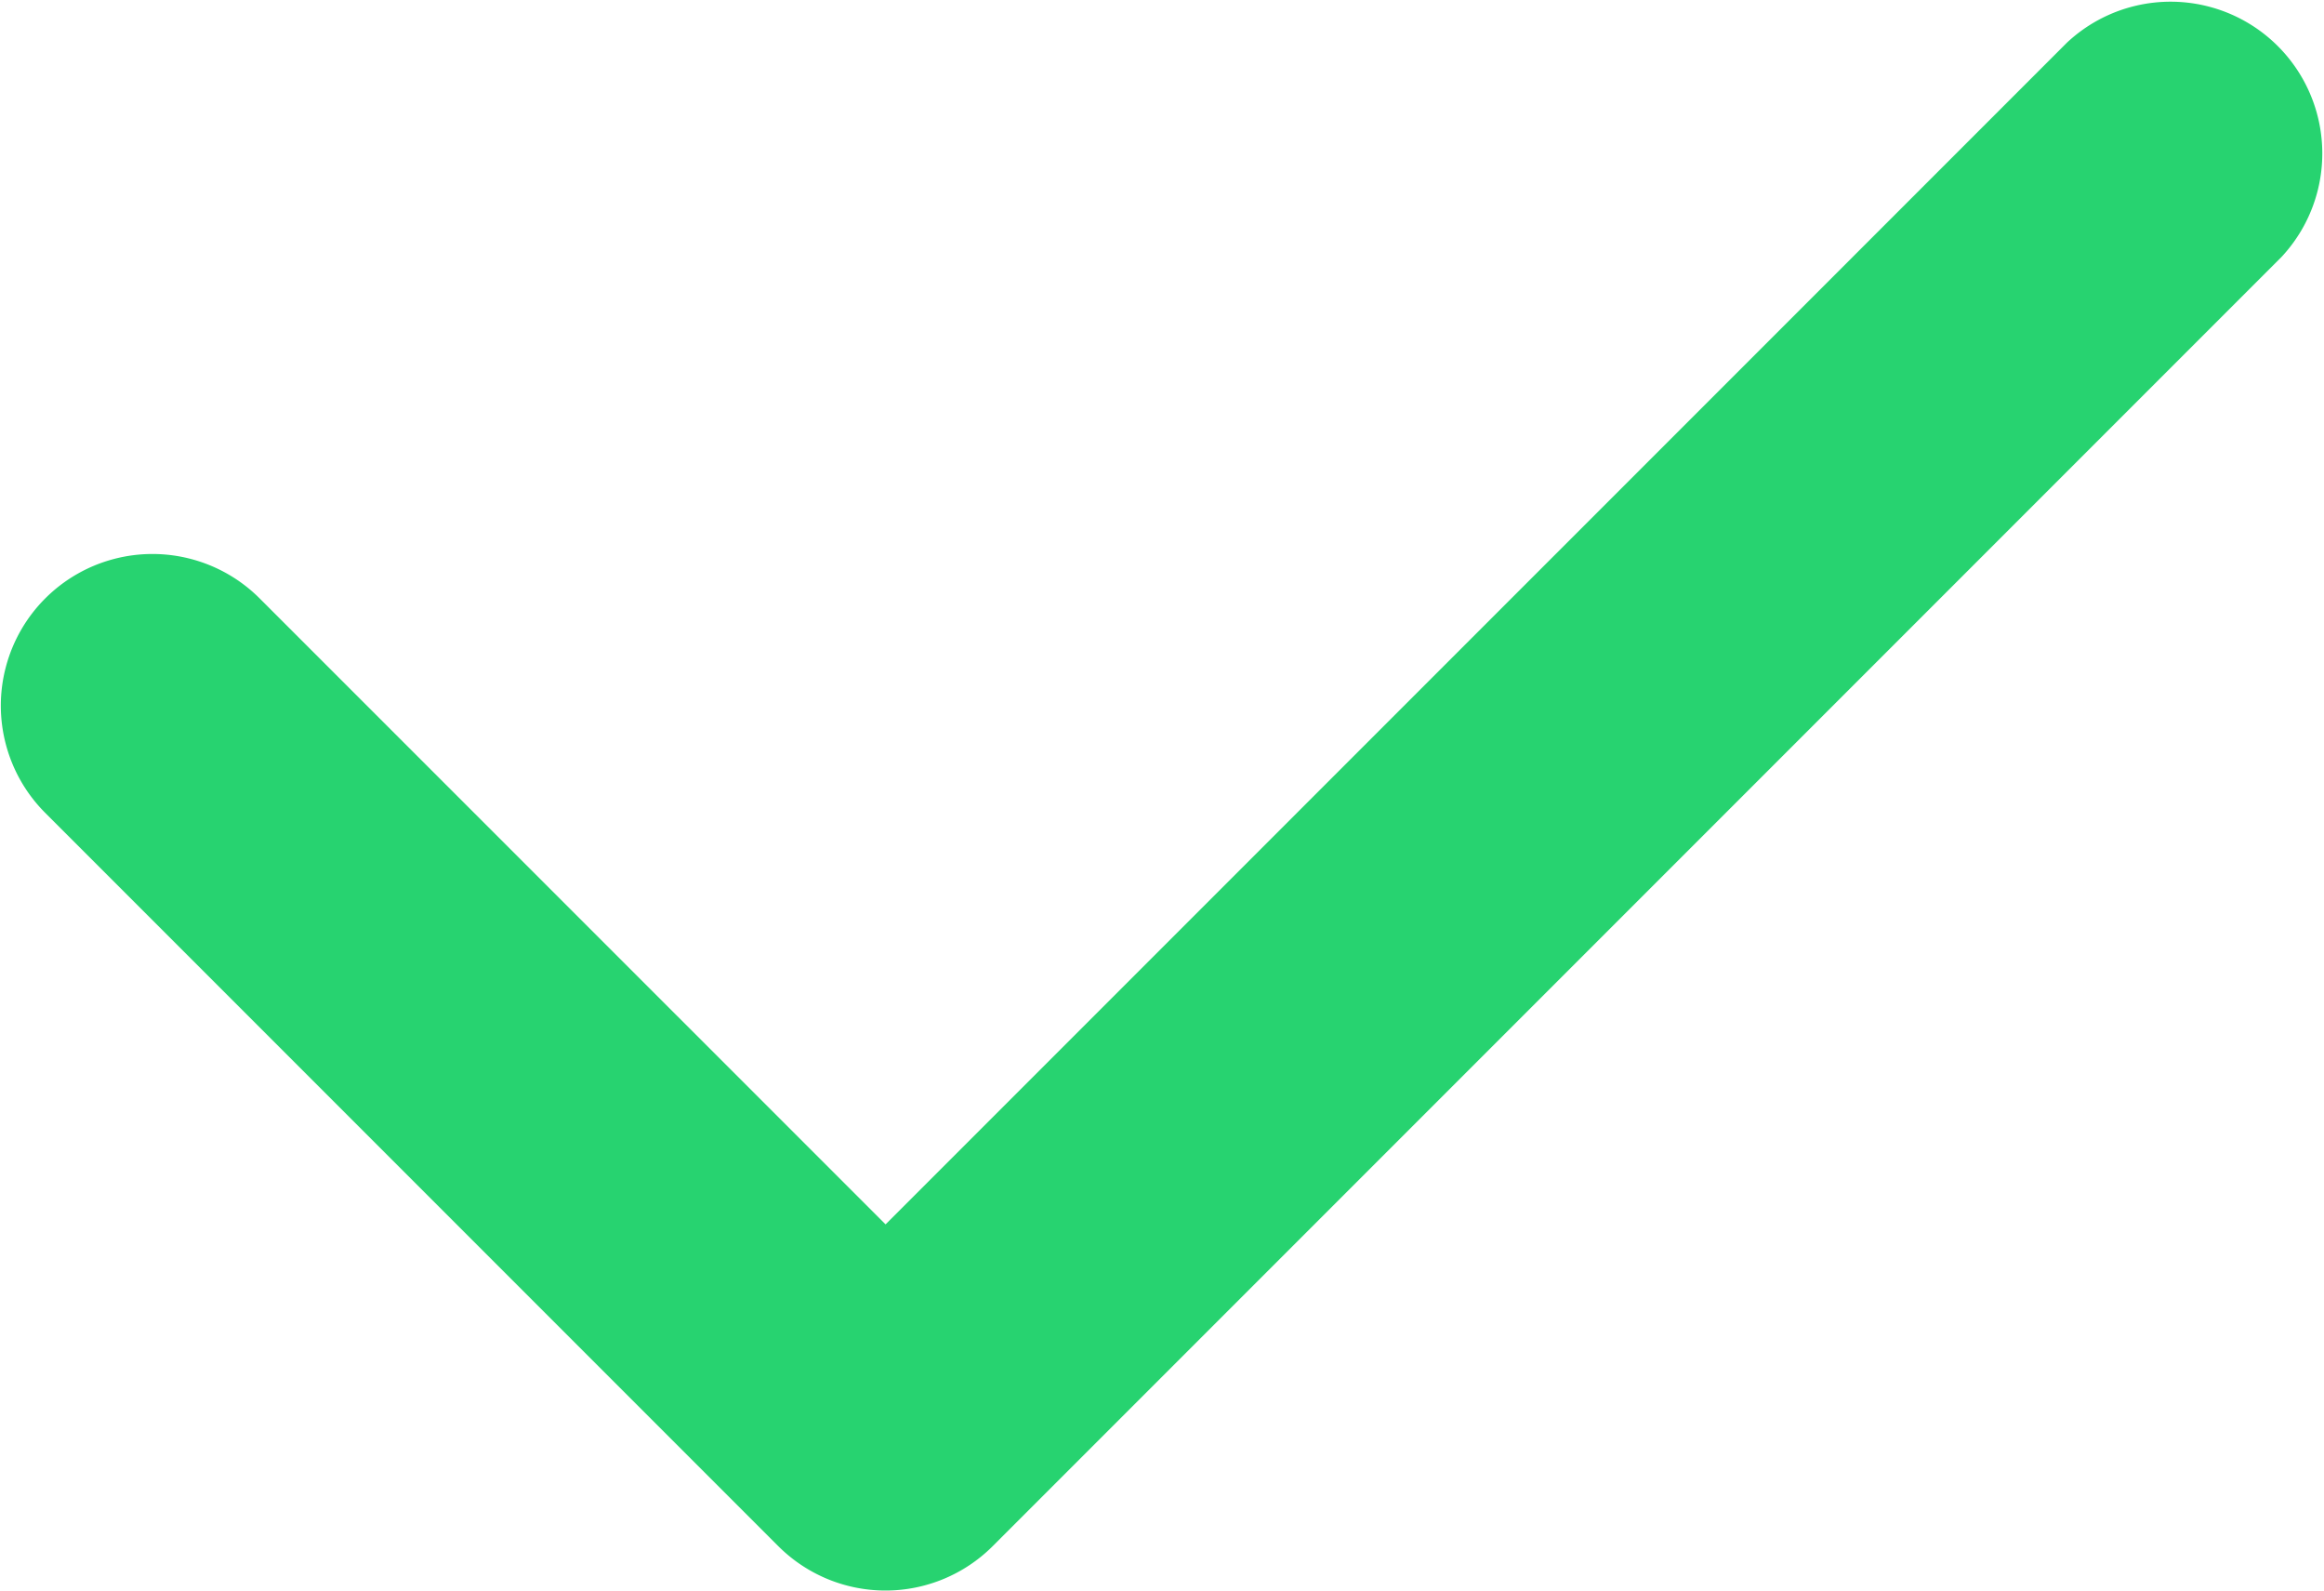 <svg xmlns="http://www.w3.org/2000/svg" width="18.491" height="12.652" viewBox="0 0 18.491 12.652">
  <path id="Path_10496" data-name="Path 10496" d="M116.411,276.916l-9.4,9.4-4.98-4.979a1.206,1.206,0,1,0-1.706,1.706l5.832,5.832a1.207,1.207,0,0,0,1.707,0l10.253-10.253a1.207,1.207,0,0,0-1.706-1.706Zm0,0" transform="translate(-99.965 -276.577)" fill="#27d370"/>
</svg>
